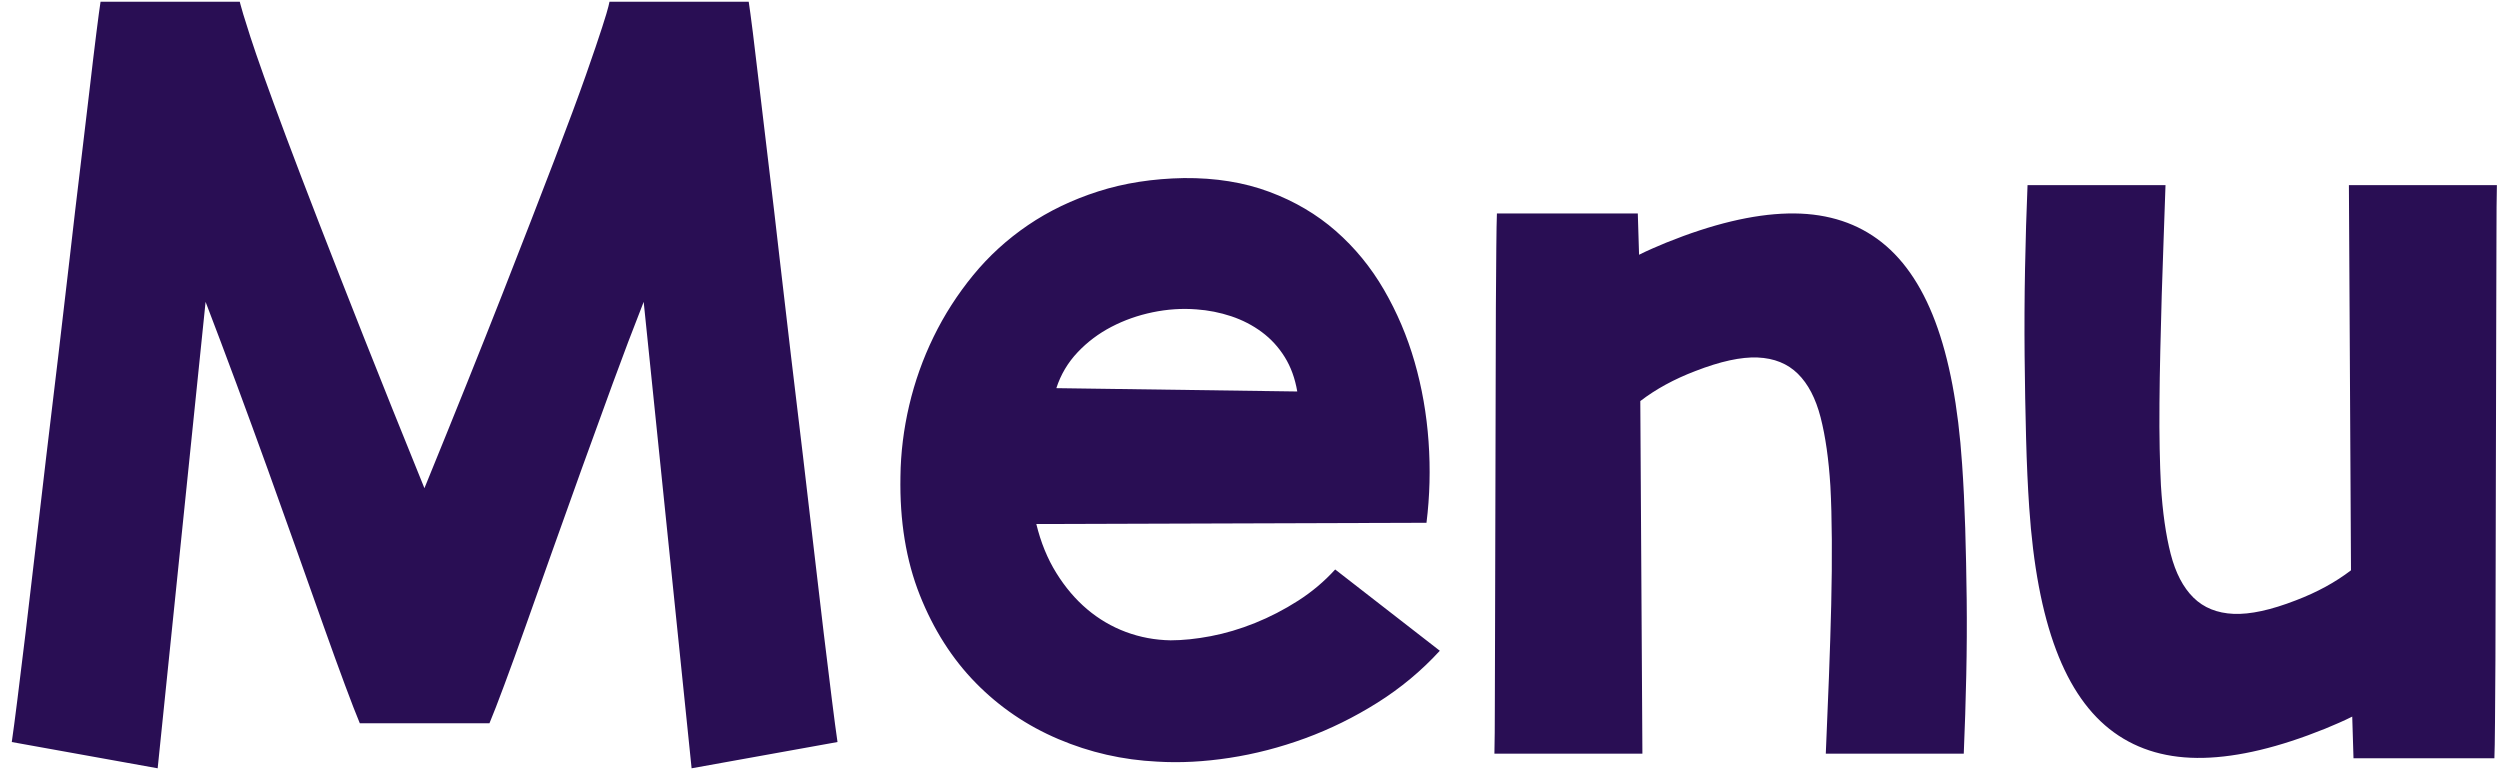 <?xml version="1.0" encoding="UTF-8"?>
<svg width="123px" height="38px" viewBox="0 0 123 38" version="1.1" xmlns="http://www.w3.org/2000/svg" xmlns:xlink="http://www.w3.org/1999/xlink">
    <!-- Generator: Sketch 49.3 (51167) - http://www.bohemiancoding.com/sketch -->
    <title>Menu</title>
    <desc>Created with Sketch.</desc>
    <defs></defs>
    <g id="iOS-App" stroke="none" stroke-width="1" fill="none" fill-rule="evenodd">
        <g id="Menu-Copy" transform="translate(-125, -63)" fill="#290E54">
            <path d="M136.797,63.086 L136.828,63.209 C136.848,63.291 136.896,63.458 136.971,63.711 C137.046,63.964 137.163,64.333 137.32,64.819 C137.477,65.304 137.699,65.95 137.986,66.757 C138.273,67.563 138.636,68.551 139.073,69.72 C139.511,70.889 140.047,72.294 140.683,73.935 C141.319,75.575 142.064,77.476 142.918,79.636 C143.773,81.796 144.761,84.257 145.882,87.019 C147.399,83.3 148.674,80.125 149.707,77.493 C150.739,74.861 151.593,72.66 152.27,70.889 C152.947,69.119 153.466,67.717 153.829,66.685 C154.191,65.653 154.458,64.87 154.628,64.337 C154.799,63.804 154.902,63.462 154.936,63.312 L154.987,63.086 L161.837,63.086 C161.878,63.346 161.946,63.855 162.042,64.614 C162.138,65.373 162.25,66.312 162.38,67.434 C162.51,68.555 162.661,69.819 162.832,71.228 C163.002,72.636 163.177,74.123 163.354,75.688 C163.532,77.253 163.72,78.863 163.918,80.518 C164.117,82.172 164.312,83.802 164.503,85.409 C164.694,87.015 164.875,88.563 165.046,90.054 C165.217,91.544 165.378,92.911 165.528,94.155 C165.679,95.399 165.812,96.486 165.928,97.416 C166.044,98.346 166.137,99.043 166.205,99.508 L159.027,100.8 L156.669,77.852 C156.163,79.137 155.654,80.48 155.141,81.881 C154.628,83.283 154.119,84.684 153.613,86.085 C153.107,87.487 152.622,88.844 152.157,90.156 C151.692,91.469 151.262,92.682 150.865,93.796 C150.469,94.911 150.117,95.881 149.809,96.708 C149.501,97.536 149.259,98.161 149.081,98.585 L142.703,98.585 C142.525,98.161 142.283,97.536 141.975,96.708 C141.667,95.881 141.315,94.911 140.919,93.796 C140.522,92.682 140.092,91.469 139.627,90.156 C139.162,88.844 138.677,87.487 138.171,86.085 C137.665,84.684 137.152,83.283 136.633,81.881 C136.113,80.48 135.607,79.137 135.115,77.852 L132.757,100.8 L125.579,99.508 C125.647,99.043 125.74,98.346 125.856,97.416 C125.972,96.486 126.105,95.399 126.256,94.155 C126.406,92.911 126.567,91.544 126.738,90.054 C126.909,88.563 127.09,87.015 127.281,85.409 C127.473,83.802 127.667,82.172 127.866,80.518 C128.064,78.863 128.252,77.253 128.43,75.688 C128.607,74.123 128.782,72.636 128.953,71.228 C129.124,69.819 129.274,68.555 129.404,67.434 C129.534,66.312 129.646,65.373 129.742,64.614 C129.838,63.855 129.906,63.346 129.947,63.086 L136.797,63.086 Z M195.839,95.017 C194.937,96.001 193.915,96.852 192.773,97.57 C191.631,98.288 190.445,98.872 189.215,99.323 C187.984,99.774 186.744,100.096 185.493,100.287 C184.242,100.479 183.056,100.54 181.935,100.472 C180.239,100.39 178.619,100.021 177.074,99.364 C175.529,98.708 174.176,97.789 173.014,96.606 C171.852,95.423 170.932,93.981 170.255,92.279 C169.579,90.577 169.261,88.632 169.302,86.444 C169.315,85.282 169.459,84.117 169.732,82.948 C170.006,81.779 170.406,80.654 170.932,79.574 C171.458,78.494 172.108,77.482 172.88,76.539 C173.653,75.596 174.552,74.775 175.577,74.078 C176.603,73.381 177.754,72.827 179.033,72.417 C180.311,72.007 181.716,71.788 183.247,71.761 C184.806,71.747 186.207,71.973 187.451,72.438 C188.695,72.902 189.786,73.545 190.722,74.365 C191.659,75.186 192.448,76.149 193.091,77.257 C193.733,78.364 194.236,79.547 194.598,80.805 C194.96,82.063 195.189,83.368 195.285,84.722 C195.381,86.075 195.347,87.408 195.183,88.721 L175.987,88.782 C176.206,89.685 176.534,90.488 176.972,91.192 C177.409,91.896 177.915,92.491 178.489,92.976 C179.063,93.461 179.699,93.834 180.396,94.094 C181.094,94.354 181.825,94.49 182.591,94.504 C183.192,94.504 183.852,94.436 184.57,94.299 C185.288,94.162 186.012,93.947 186.744,93.653 C187.475,93.359 188.183,92.993 188.866,92.556 C189.55,92.118 190.158,91.605 190.691,91.018 L195.839,95.017 Z M188.825,82.261 C188.716,81.618 188.511,81.054 188.21,80.569 C187.909,80.083 187.533,79.673 187.082,79.338 C186.631,79.003 186.128,78.744 185.575,78.559 C185.021,78.375 184.45,78.262 183.862,78.221 C183.151,78.166 182.434,78.214 181.709,78.364 C180.984,78.515 180.308,78.754 179.679,79.082 C179.05,79.41 178.496,79.827 178.018,80.333 C177.539,80.839 177.19,81.427 176.972,82.097 L188.825,82.261 Z M205.642,75.534 C205.86,75.425 206.079,75.322 206.298,75.227 C206.517,75.131 206.742,75.035 206.975,74.939 C209.244,74.023 211.24,73.545 212.963,73.504 C214.686,73.463 216.152,73.88 217.362,74.755 C218.572,75.63 219.522,76.983 220.212,78.815 C220.903,80.647 221.344,82.985 221.535,85.829 C221.604,86.813 221.655,87.866 221.689,88.987 C221.723,90.108 221.747,91.274 221.761,92.484 C221.774,93.694 221.768,94.941 221.74,96.227 C221.713,97.512 221.672,98.797 221.617,100.082 L214.829,100.082 C214.884,98.824 214.935,97.573 214.983,96.329 C215.031,95.085 215.068,93.892 215.096,92.75 C215.123,91.609 215.133,90.542 215.126,89.551 C215.12,88.56 215.096,87.682 215.055,86.916 C214.973,85.59 214.812,84.462 214.573,83.532 C214.333,82.603 213.961,81.888 213.455,81.389 C212.949,80.89 212.29,80.624 211.476,80.589 C210.663,80.555 209.641,80.777 208.41,81.256 C207.371,81.652 206.469,82.145 205.703,82.732 L205.806,100.082 L198.525,100.082 C198.539,99.494 198.546,98.698 198.546,97.693 C198.546,96.688 198.549,95.557 198.556,94.299 C198.563,93.041 198.566,91.701 198.566,90.279 C198.566,88.857 198.57,87.432 198.577,86.003 C198.583,84.575 198.587,83.184 198.587,81.83 C198.587,80.477 198.59,79.239 198.597,78.118 C198.604,76.997 198.611,76.03 198.618,75.216 C198.625,74.403 198.635,73.832 198.648,73.504 L205.58,73.504 L205.642,75.534 Z M240.73,98.257 C240.512,98.366 240.293,98.469 240.074,98.564 C239.855,98.66 239.63,98.756 239.397,98.852 C237.128,99.768 235.132,100.246 233.409,100.287 C231.687,100.328 230.22,99.911 229.01,99.036 C227.8,98.161 226.85,96.808 226.16,94.976 C225.469,93.144 225.028,90.806 224.837,87.962 C224.769,86.978 224.717,85.843 224.683,84.558 C224.649,83.272 224.625,81.922 224.611,80.507 C224.598,79.092 224.604,77.664 224.632,76.221 C224.659,74.779 224.7,73.408 224.755,72.109 L231.543,72.109 C231.516,72.957 231.485,73.835 231.451,74.745 C231.417,75.654 231.386,76.573 231.358,77.503 C231.331,78.433 231.307,79.349 231.287,80.251 C231.266,81.153 231.252,82.011 231.246,82.825 C231.239,83.638 231.242,84.39 231.256,85.081 C231.27,85.771 231.29,86.369 231.317,86.875 C231.399,88.201 231.56,89.329 231.799,90.259 C232.039,91.188 232.411,91.903 232.917,92.402 C233.423,92.901 234.083,93.167 234.896,93.202 C235.709,93.236 236.731,93.014 237.962,92.535 C239.001,92.139 239.903,91.646 240.669,91.059 L240.566,72.109 L247.847,72.109 C247.833,72.711 247.826,73.535 247.826,74.581 C247.826,75.626 247.823,76.816 247.816,78.149 C247.809,79.482 247.806,80.907 247.806,82.425 C247.806,83.942 247.802,85.467 247.795,86.998 C247.789,88.529 247.785,90.02 247.785,91.469 C247.785,92.918 247.782,94.244 247.775,95.447 C247.768,96.65 247.761,97.679 247.754,98.534 C247.748,99.388 247.737,99.979 247.724,100.308 L240.792,100.308 L240.73,98.257 Z" id="Menu"></path>
        </g>
    </g>
</svg>